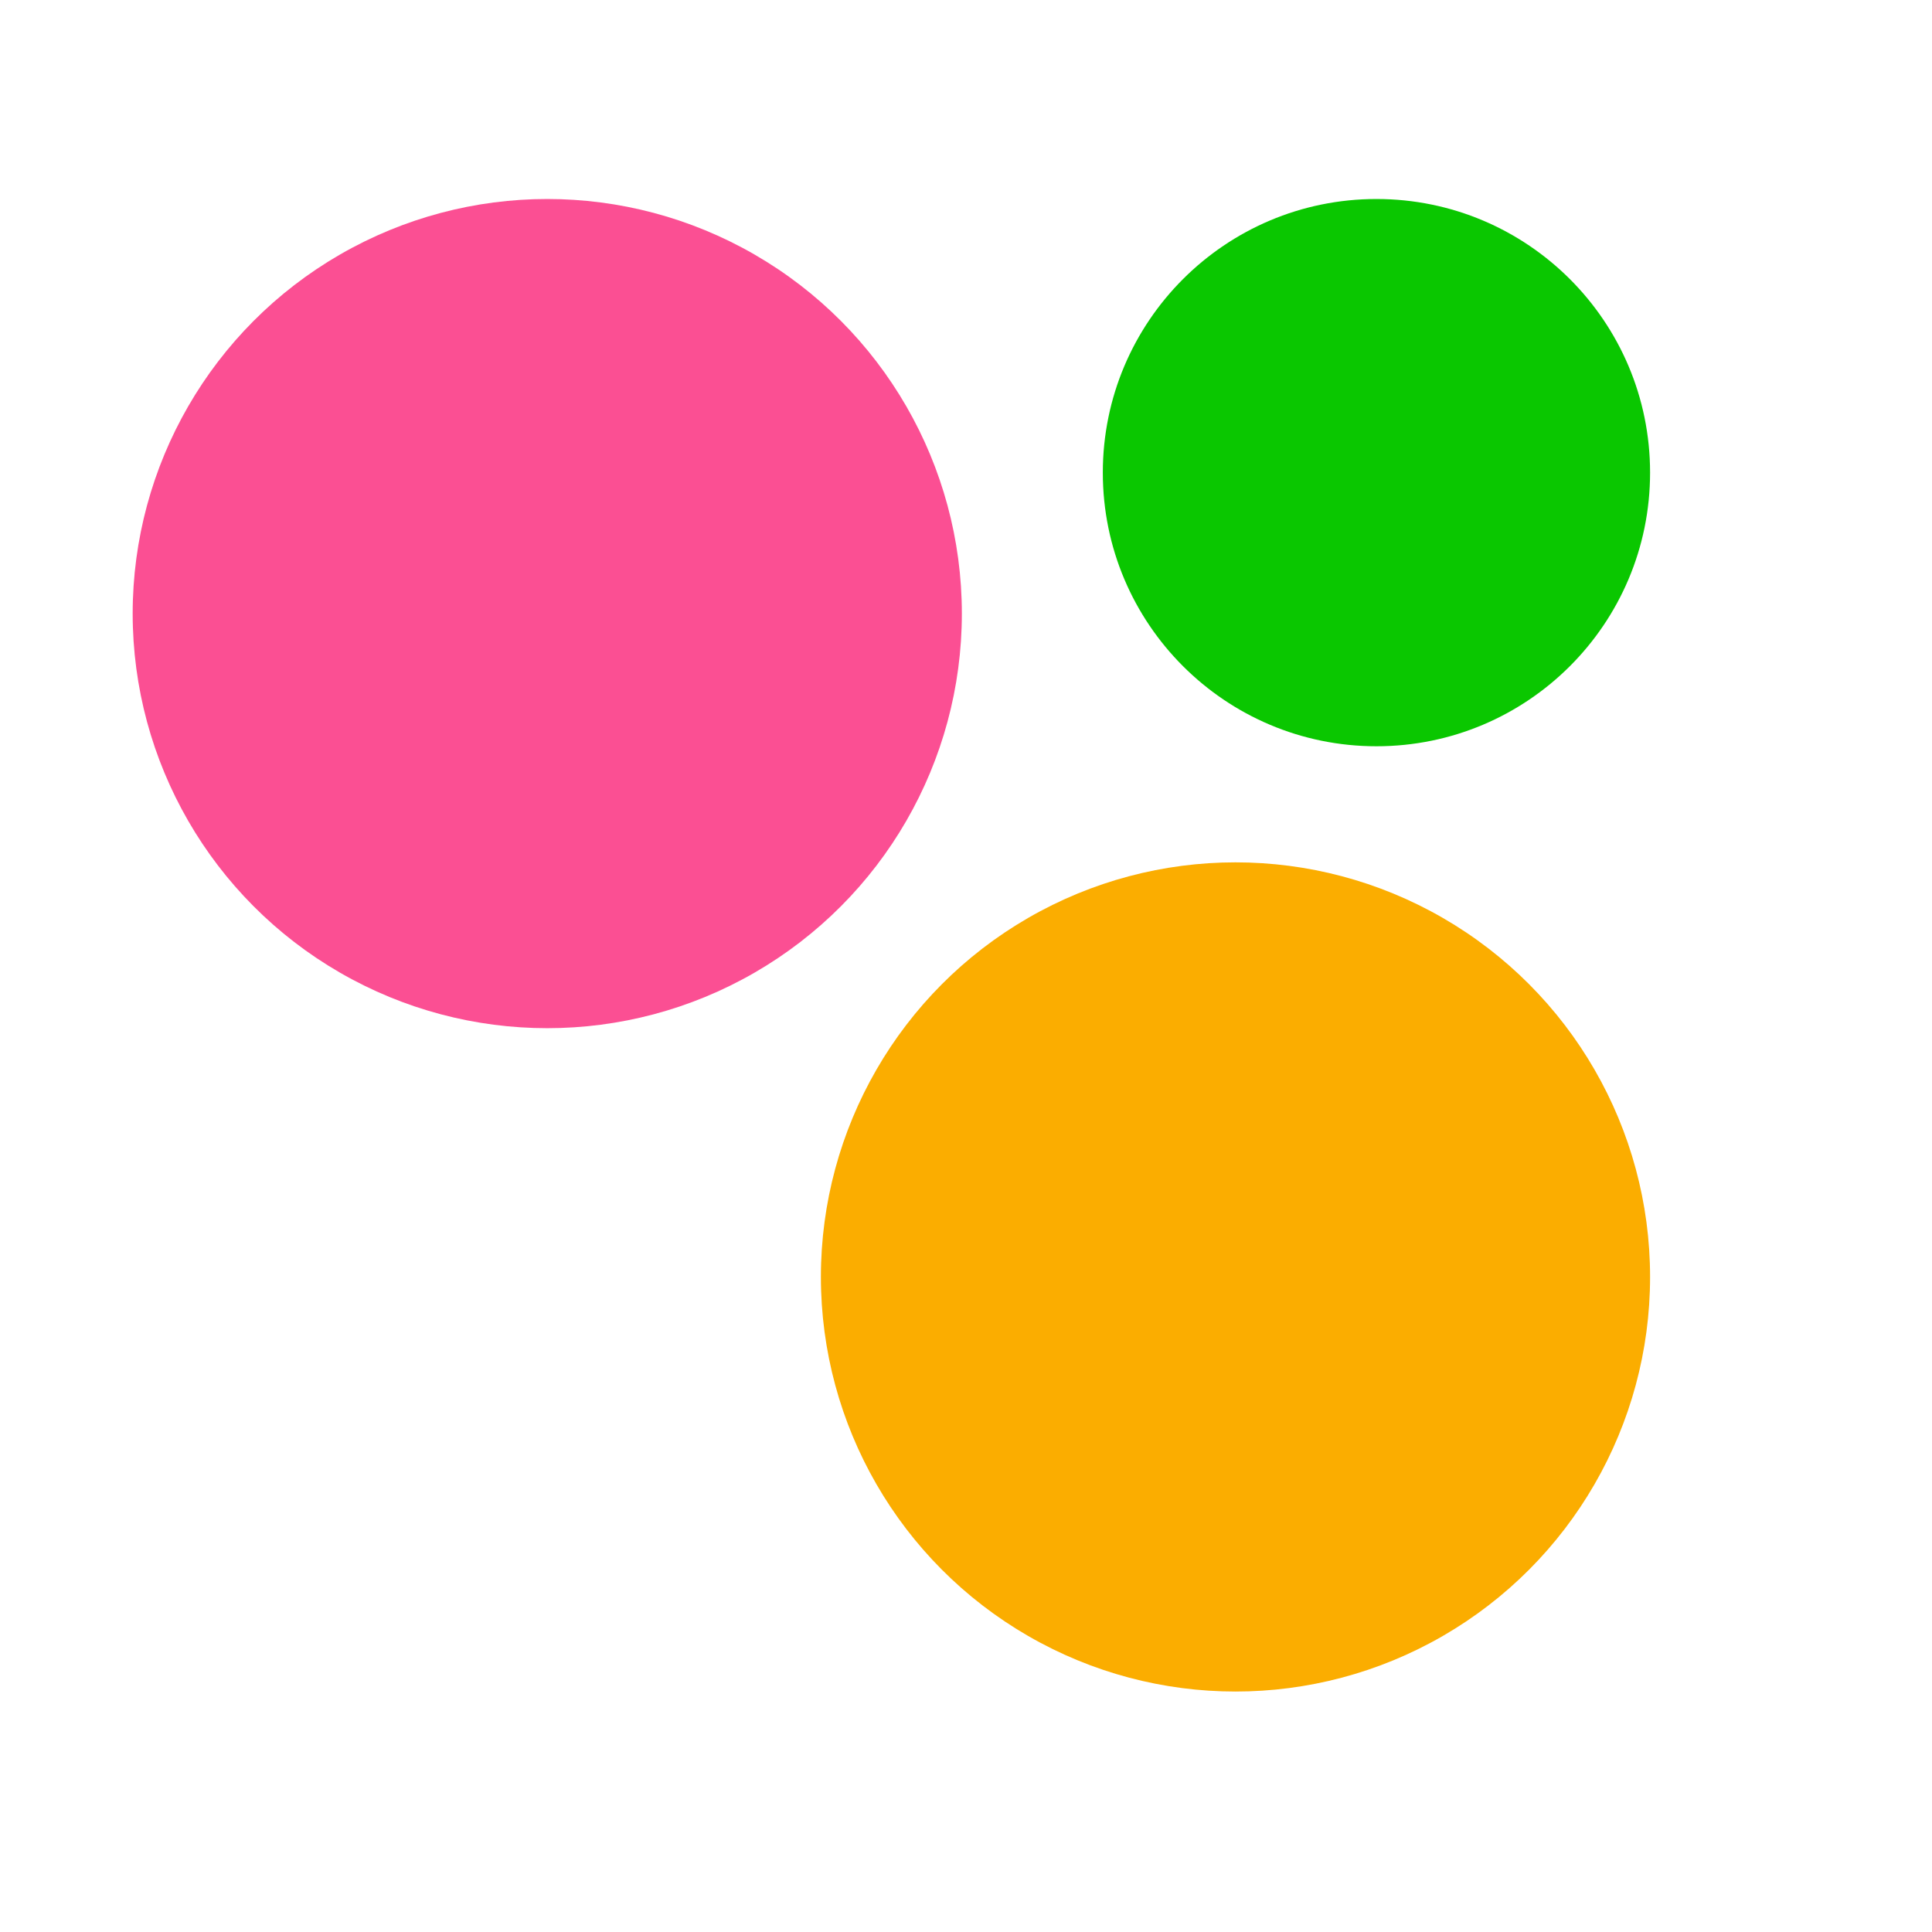 <svg id="e106a84c-a75d-436d-b999-3114dc86a6af" data-name="Layer 1" xmlns="http://www.w3.org/2000/svg" viewBox="0 0 233 233"><defs><style>.ef453aaf-f26b-4c7c-9ebe-733600e2beff{fill:#fb4f93;}.f0b97aac-68f4-444e-8068-8c5179290298{fill:#fbad00;}.ba6e5aaf-cbdb-4e11-b1c7-742fb0f5d2ff{fill:#0ac700;}</style></defs><circle class="ef453aaf-f26b-4c7c-9ebe-733600e2beff" cx="66" cy="74" r="50"/><circle class="f0b97aac-68f4-444e-8068-8c5179290298" cx="149" cy="154" r="50"/><circle class="ba6e5aaf-cbdb-4e11-b1c7-742fb0f5d2ff" cx="166" cy="57" r="33"/></svg>